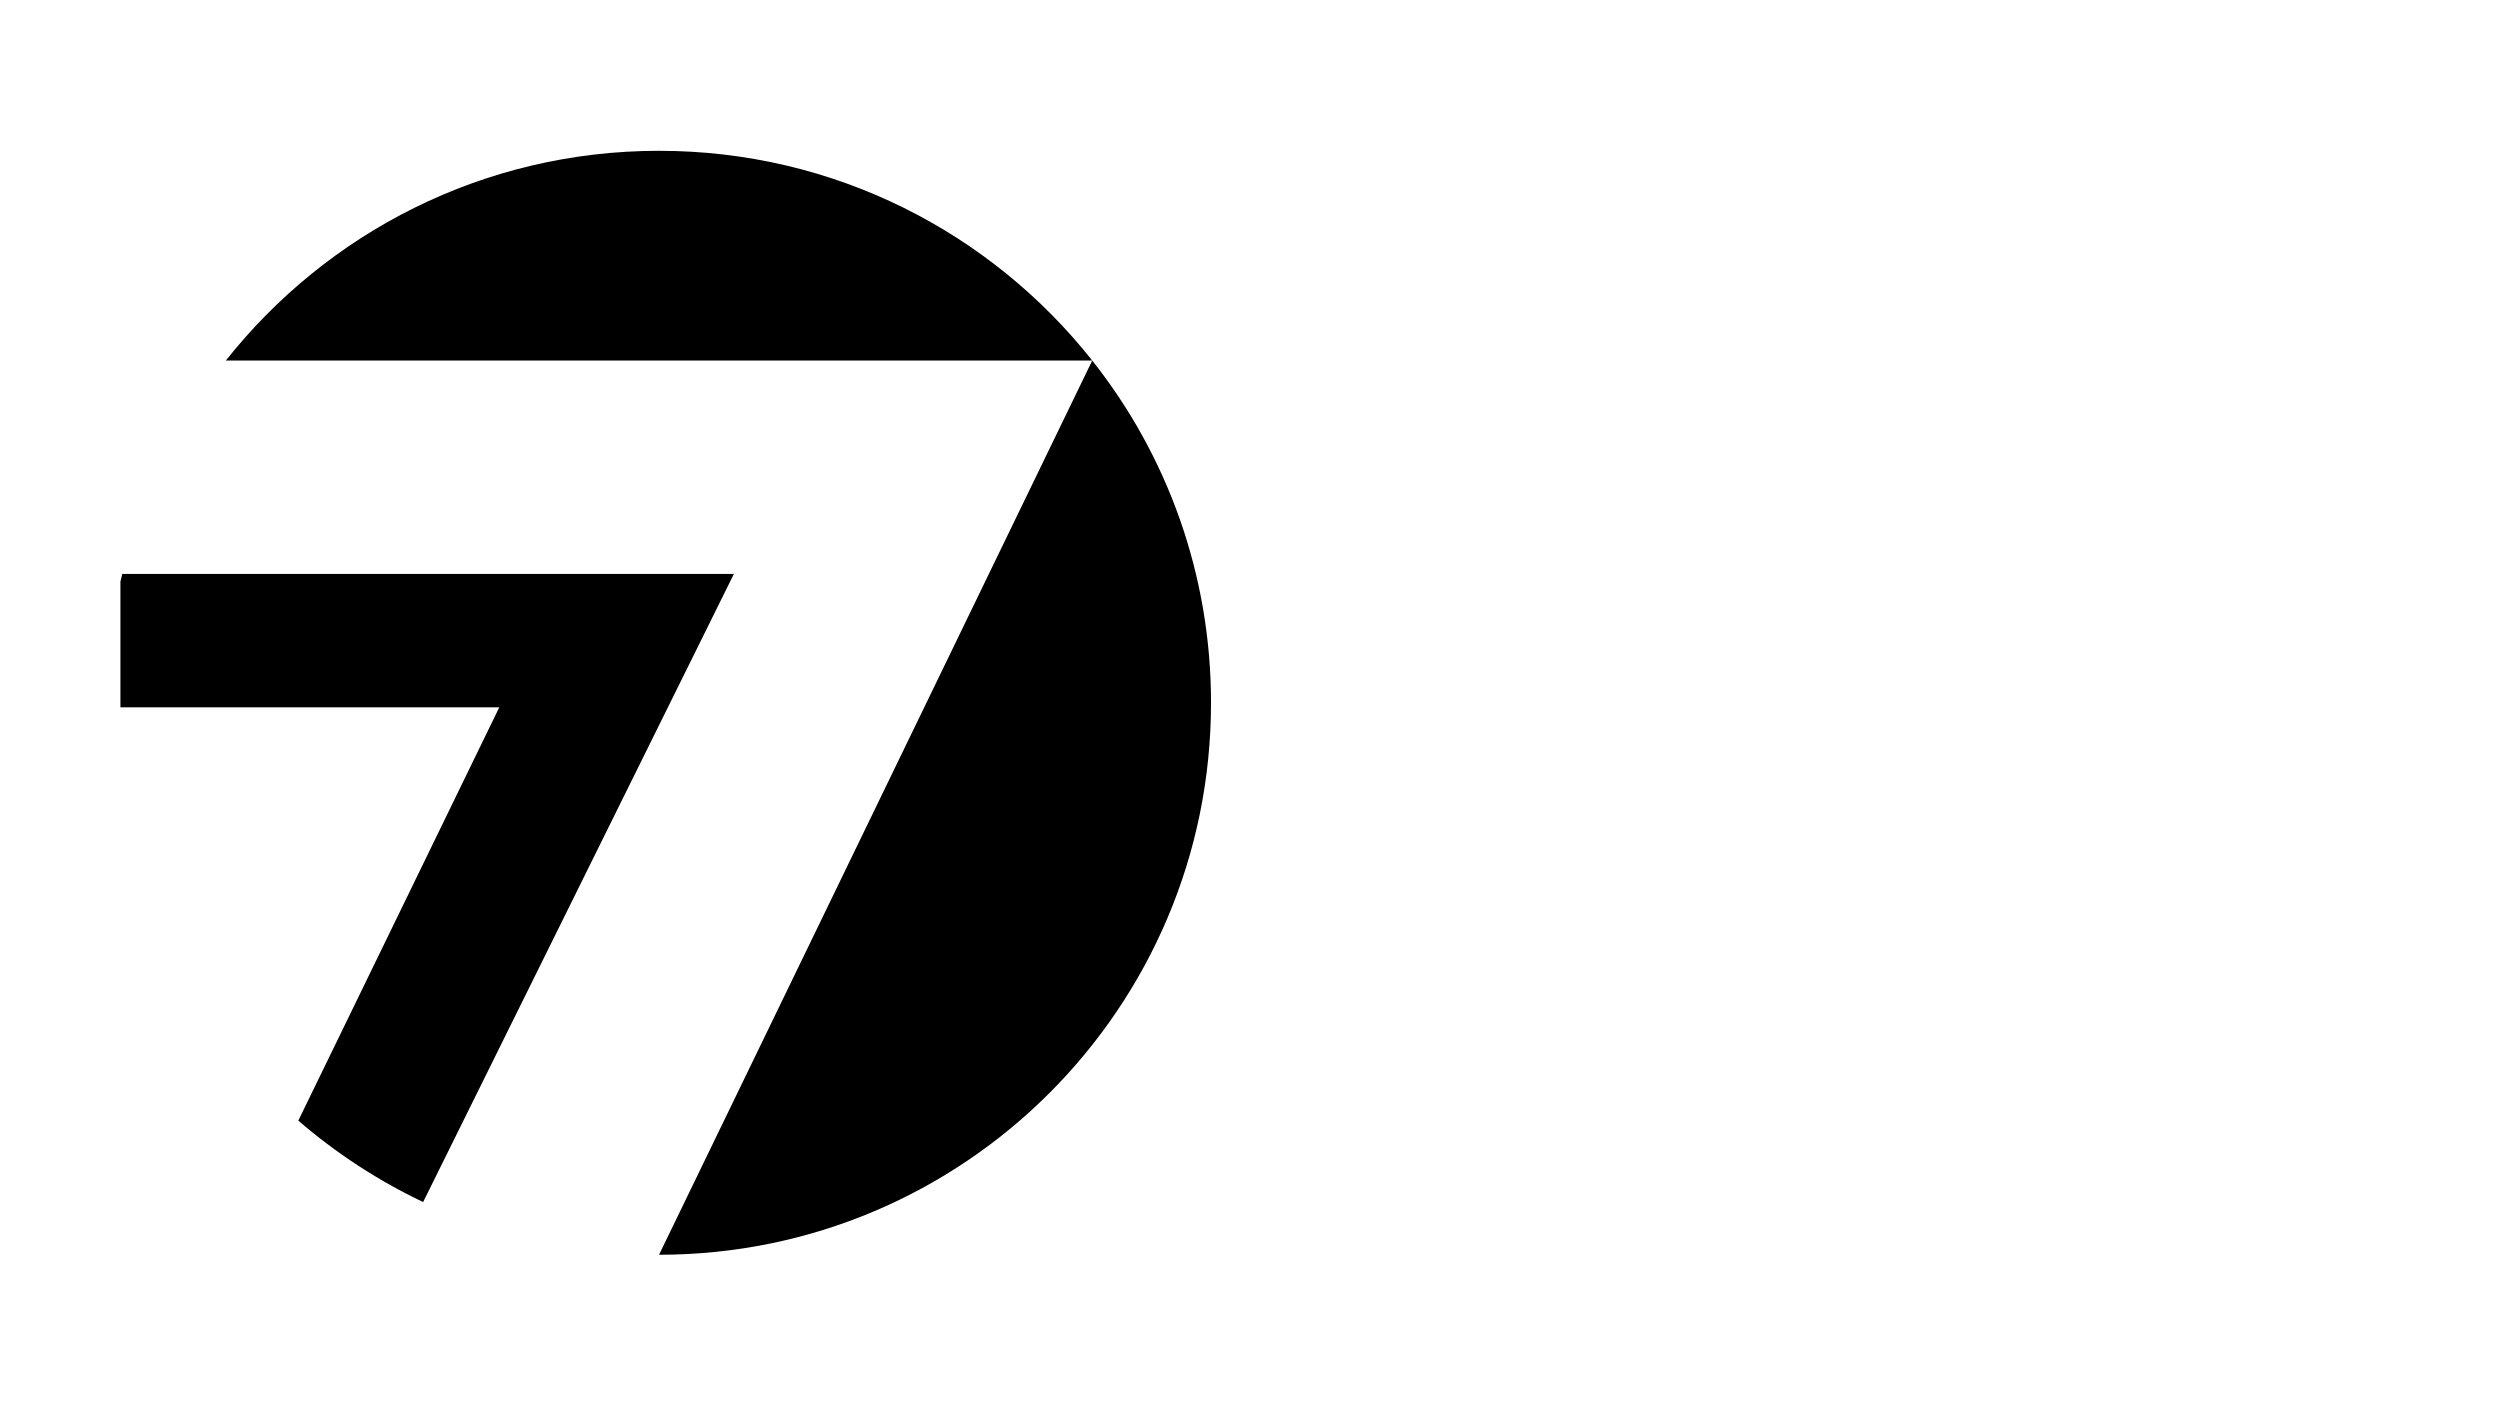 <?xml version="1.0" encoding="utf-8"?>
<!-- Generator: Adobe Illustrator 25.0.1, SVG Export Plug-In . SVG Version: 6.00 Build 0)  -->
<svg version="1.1" id="Layer_1" xmlns="http://www.w3.org/2000/svg" xmlns:xlink="http://www.w3.org/1999/xlink" x="0px" y="0px"
	 viewBox="0 0 1366 768" style="enable-background:new 0 0 1366 768;" xml:space="preserve">
<g>
	<path d="M360.1,82.4c-96,0-181.4,44.8-236.7,114.6h473.4C541.6,127.2,456.1,82.4,360.1,82.4z"/>
	<path d="M596.8,197L360.1,685.6c166.6,0,301.6-135,301.6-301.6C661.7,313.4,637.5,248.4,596.8,197z"/>
	<path d="M66.8,313.6c-0.3,1.4-0.7,2.8-1,4.2v68.7h207L163,612.3c20.5,17.7,43.4,32.7,68.2,44.5L401,313.6H66.8z"/>
</g>
</svg>
